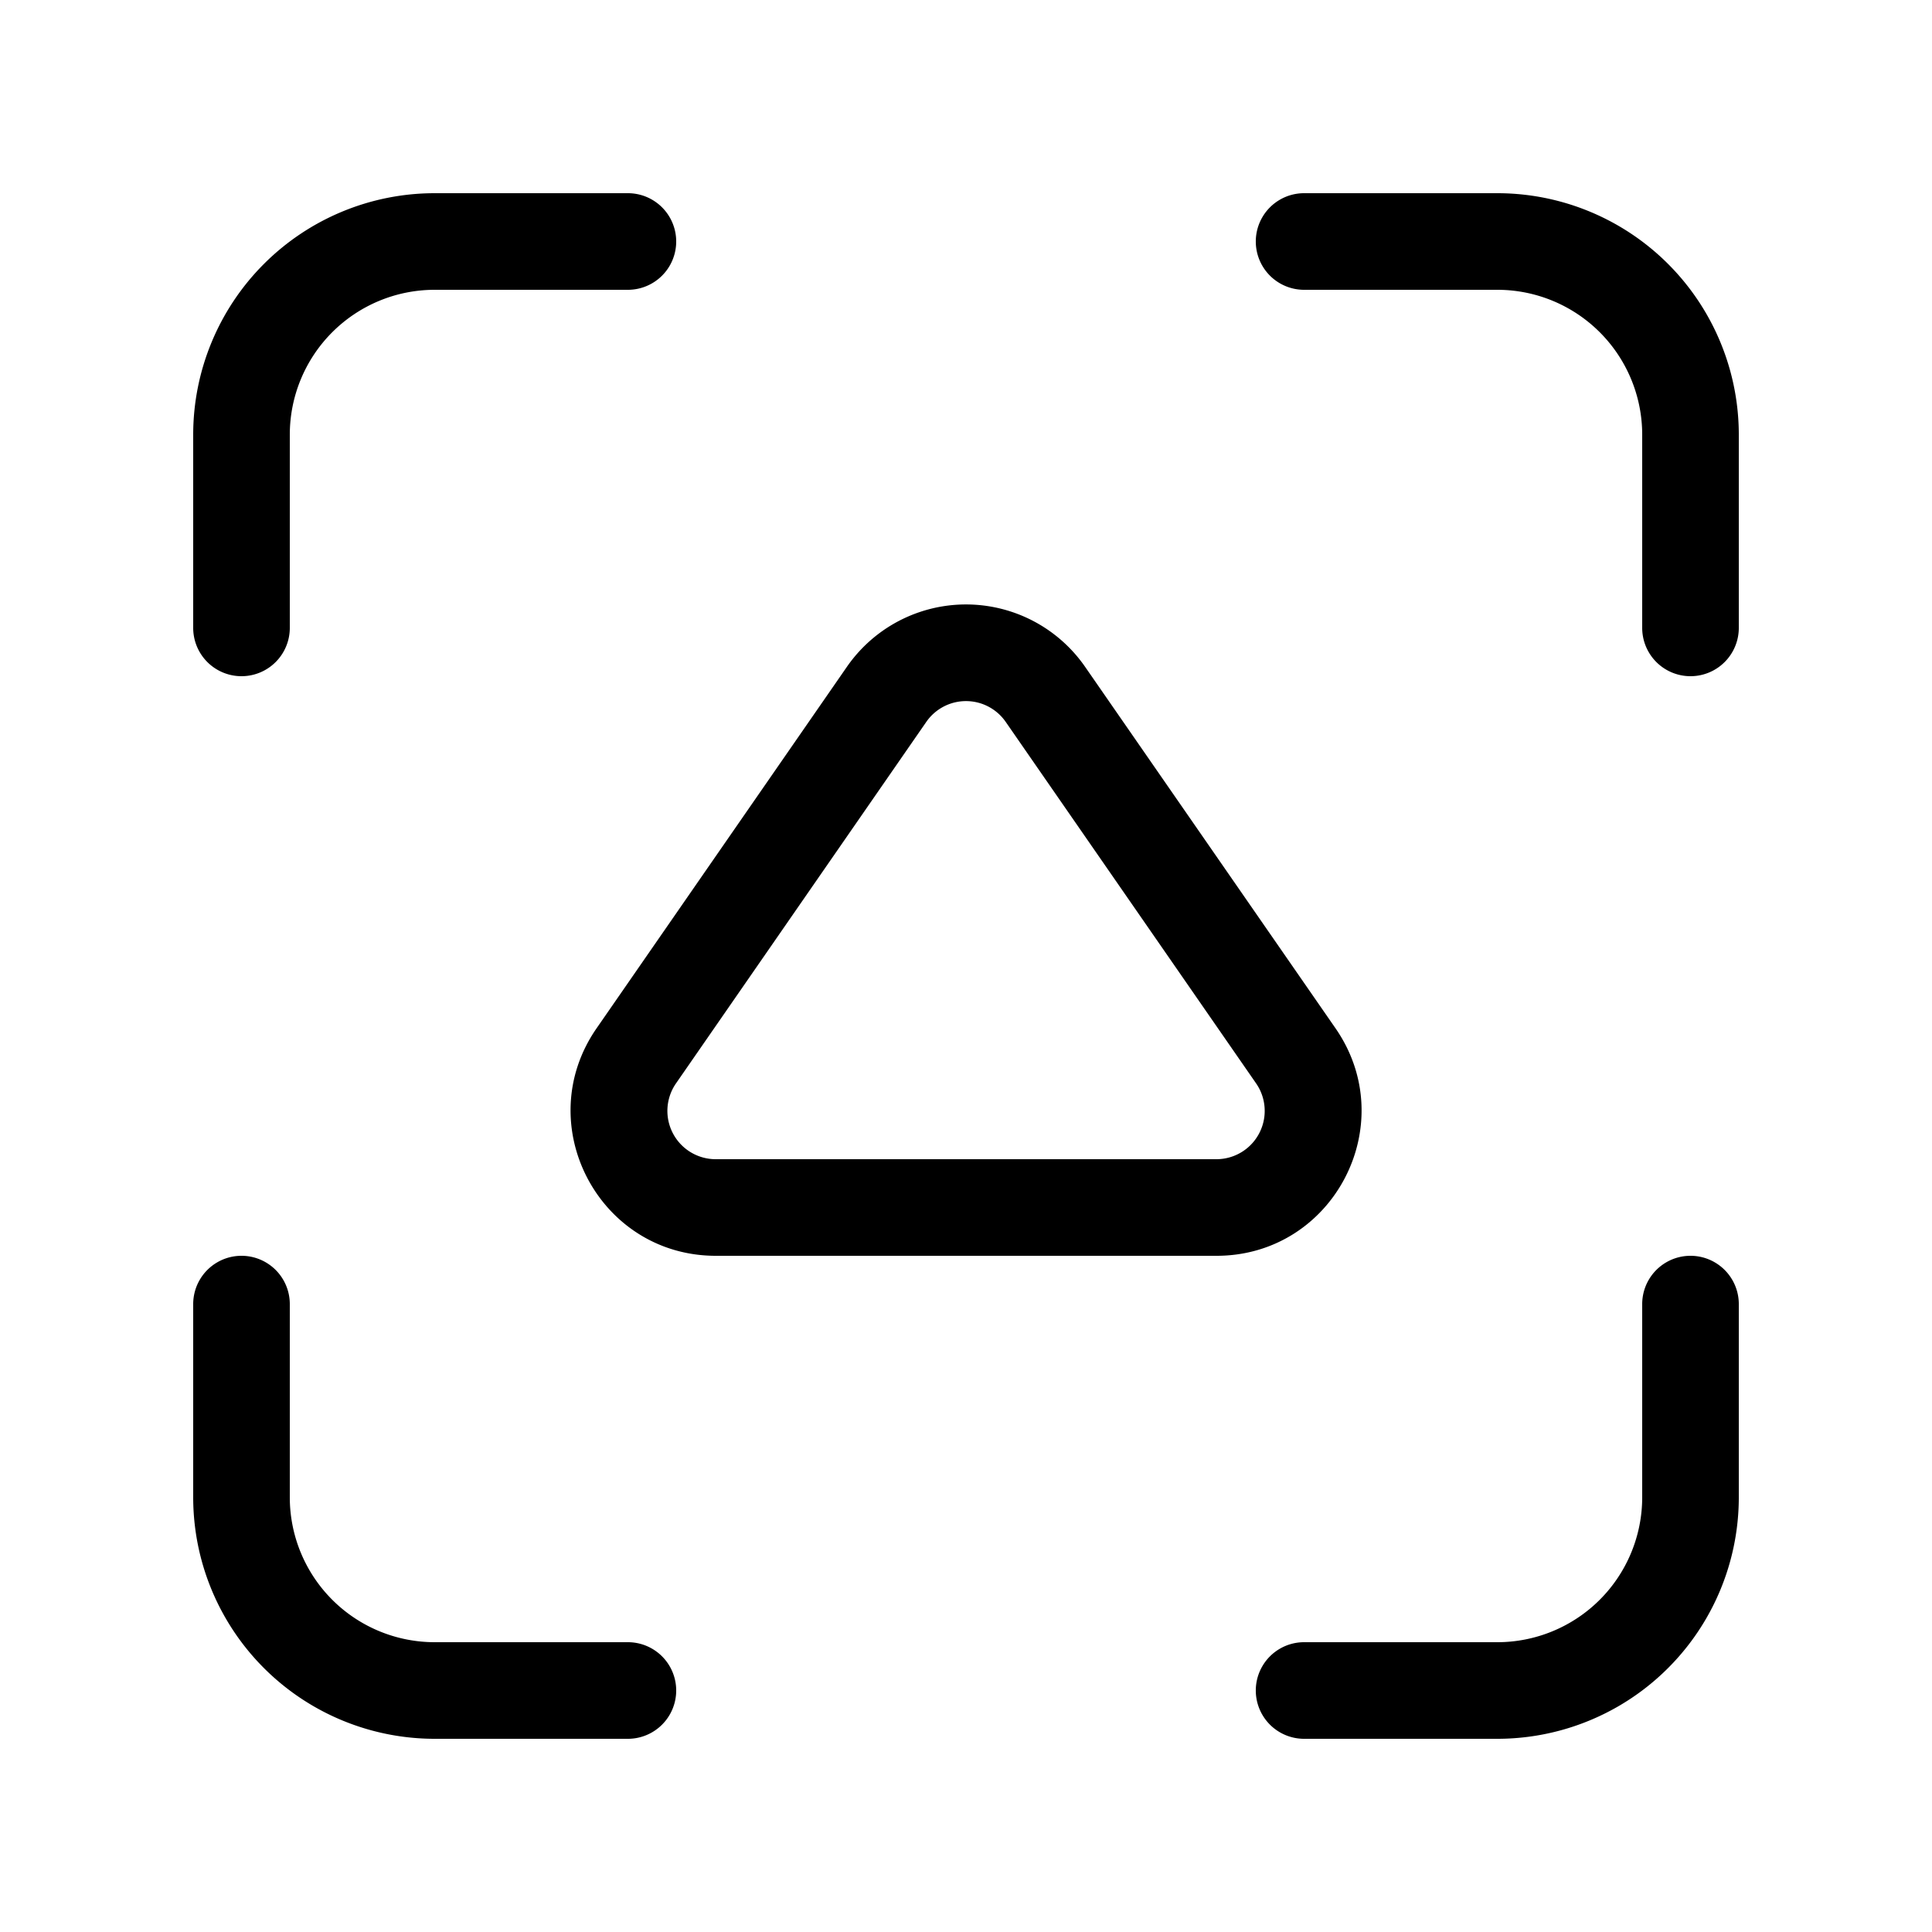 <svg xmlns="http://www.w3.org/2000/svg" viewBox="0 0 20 20"><path fill="currentColor" d="M4.5 3A1.5 1.5 0 0 0 3 4.5v2a.5.5 0 0 1-1 0v-2A2.5 2.5 0 0 1 4.5 2h2a.5.5 0 0 1 0 1zm11 14a1.5 1.5 0 0 0 1.5-1.5v-2a.5.5 0 0 1 1 0v2a2.5 2.5 0 0 1-2.5 2.5h-2a.5.5 0 0 1 0-1zM17 4.5A1.5 1.5 0 0 0 15.5 3h-2a.5.5 0 0 1 0-1h2A2.5 2.5 0 0 1 18 4.5v2a.5.5 0 0 1-1 0zM4.5 17A1.5 1.5 0 0 1 3 15.5v-2a.5.5 0 0 0-1 0v2A2.5 2.5 0 0 0 4.5 18h2a.5.5 0 0 0 0-1zm6.733-10.097a1.5 1.5 0 0 0-2.466 0l-2.592 3.743C5.487 11.641 6.2 13 7.41 13h5.183c1.21 0 1.921-1.359 1.233-2.354zm-1.644.57a.5.5 0 0 1 .822 0l2.592 3.742a.5.5 0 0 1-.412.785H7.41a.5.5 0 0 1-.412-.785z"/></svg>